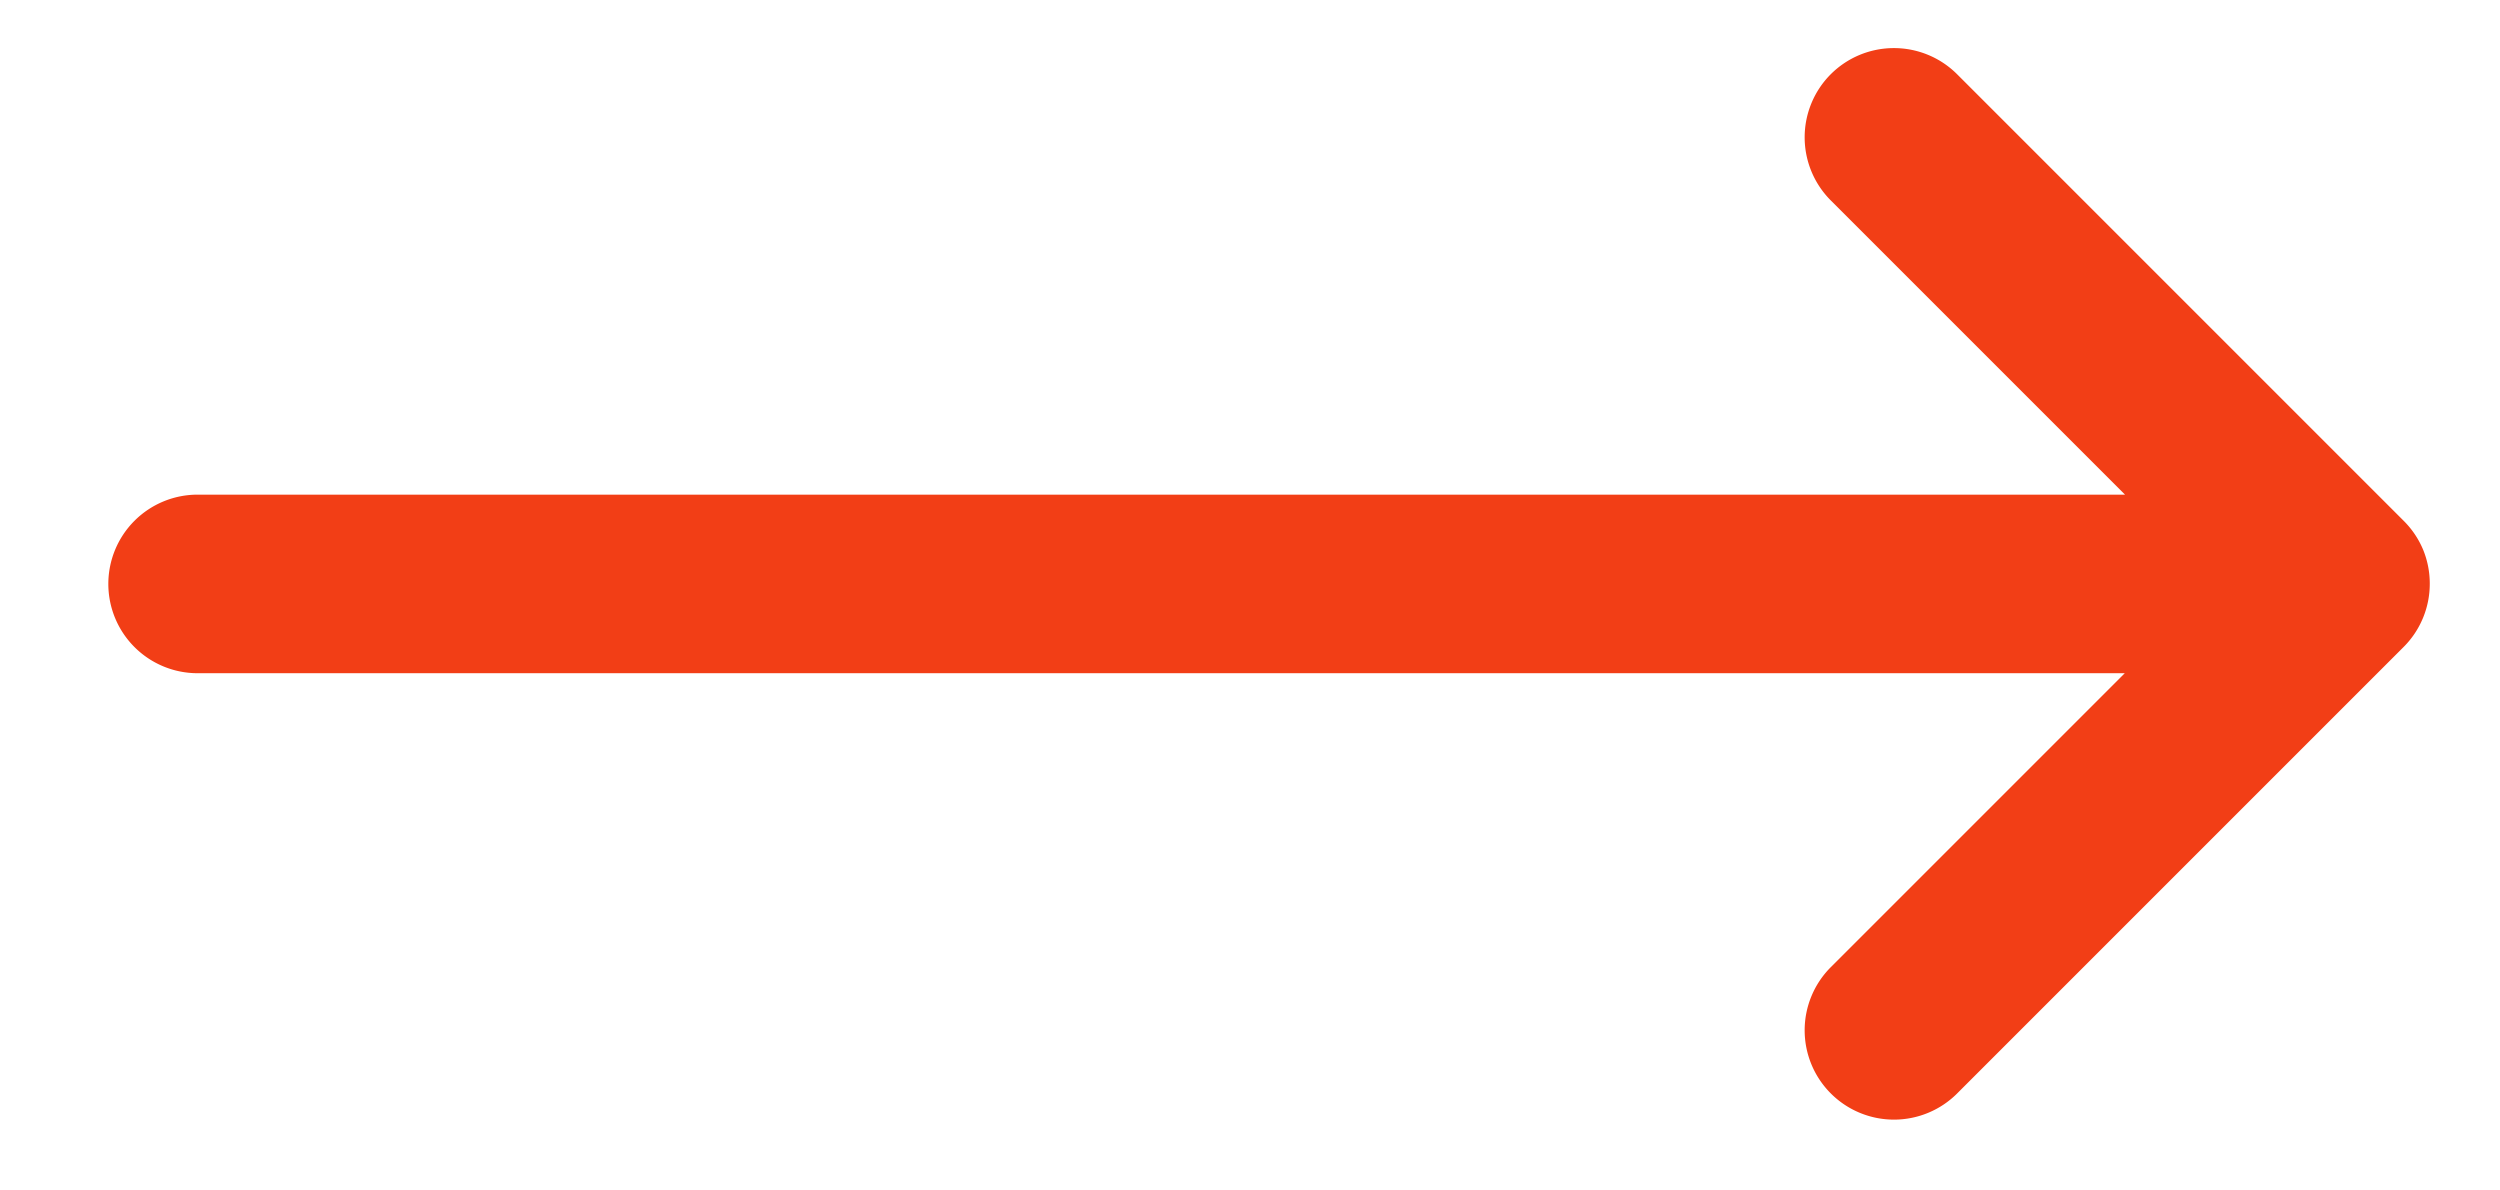 <?xml version="1.0" encoding="UTF-8" standalone="no"?>
<svg
   width="21"
   height="10"
   viewBox="0 0 21 10"
   fill="none"
   version="1.1"
   id="svg1"
   sodipodi:docname="arrow-right.svg"
   inkscape:version="1.3 (0e150ed6c4, 2023-07-21)"
   xmlns:inkscape="http://www.inkscape.org/namespaces/inkscape"
   xmlns:sodipodi="http://sodipodi.sourceforge.net/DTD/sodipodi-0.dtd"
   xmlns="http://www.w3.org/2000/svg"
   xmlns:svg="http://www.w3.org/2000/svg">
  <defs
     id="defs1" />
  <sodipodi:namedview
     id="namedview1"
     pagecolor="#ffffff"
     bordercolor="#000000"
     borderopacity="0.25"
     inkscape:showpageshadow="2"
     inkscape:pageopacity="0.0"
     inkscape:pagecheckerboard="0"
     inkscape:deskcolor="#d1d1d1"
     inkscape:zoom="47.142857"
     inkscape:cx="10.5"
     inkscape:cy="4.9954545"
     inkscape:window-width="1920"
     inkscape:window-height="1017"
     inkscape:window-x="-8"
     inkscape:window-y="-8"
     inkscape:window-maximized="1"
     inkscape:current-layer="svg1" />
  <path
     style="color:#000000;fill:#f23e16;stroke-linecap:round;stroke-linejoin:round;-inkscape-stroke:none"
     d="m 15.91,0.404 a 0.75,0.75 0 0 0 -0.531,0.219 0.75,0.75 0 0 0 0,1.061 l 2.471,2.471 H 1.66 a 0.75,0.75 0 0 0 -0.75,0.75 0.75,0.75 0 0 0 0.75,0.75 H 17.848 l -2.469,2.469 a 0.75,0.75 0 0 0 0,1.061 0.75,0.75 0 0 0 1.061,0 l 3.75,-3.75 A 0.75,0.75 0 0 0 20.41,4.904 0.75,0.75 0 0 0 20.354,4.617 0.75,0.75 0 0 0 20.189,4.373 l -3.75,-3.75 A 0.75,0.75 0 0 0 15.91,0.404 Z"
     id="path1" />
</svg>
